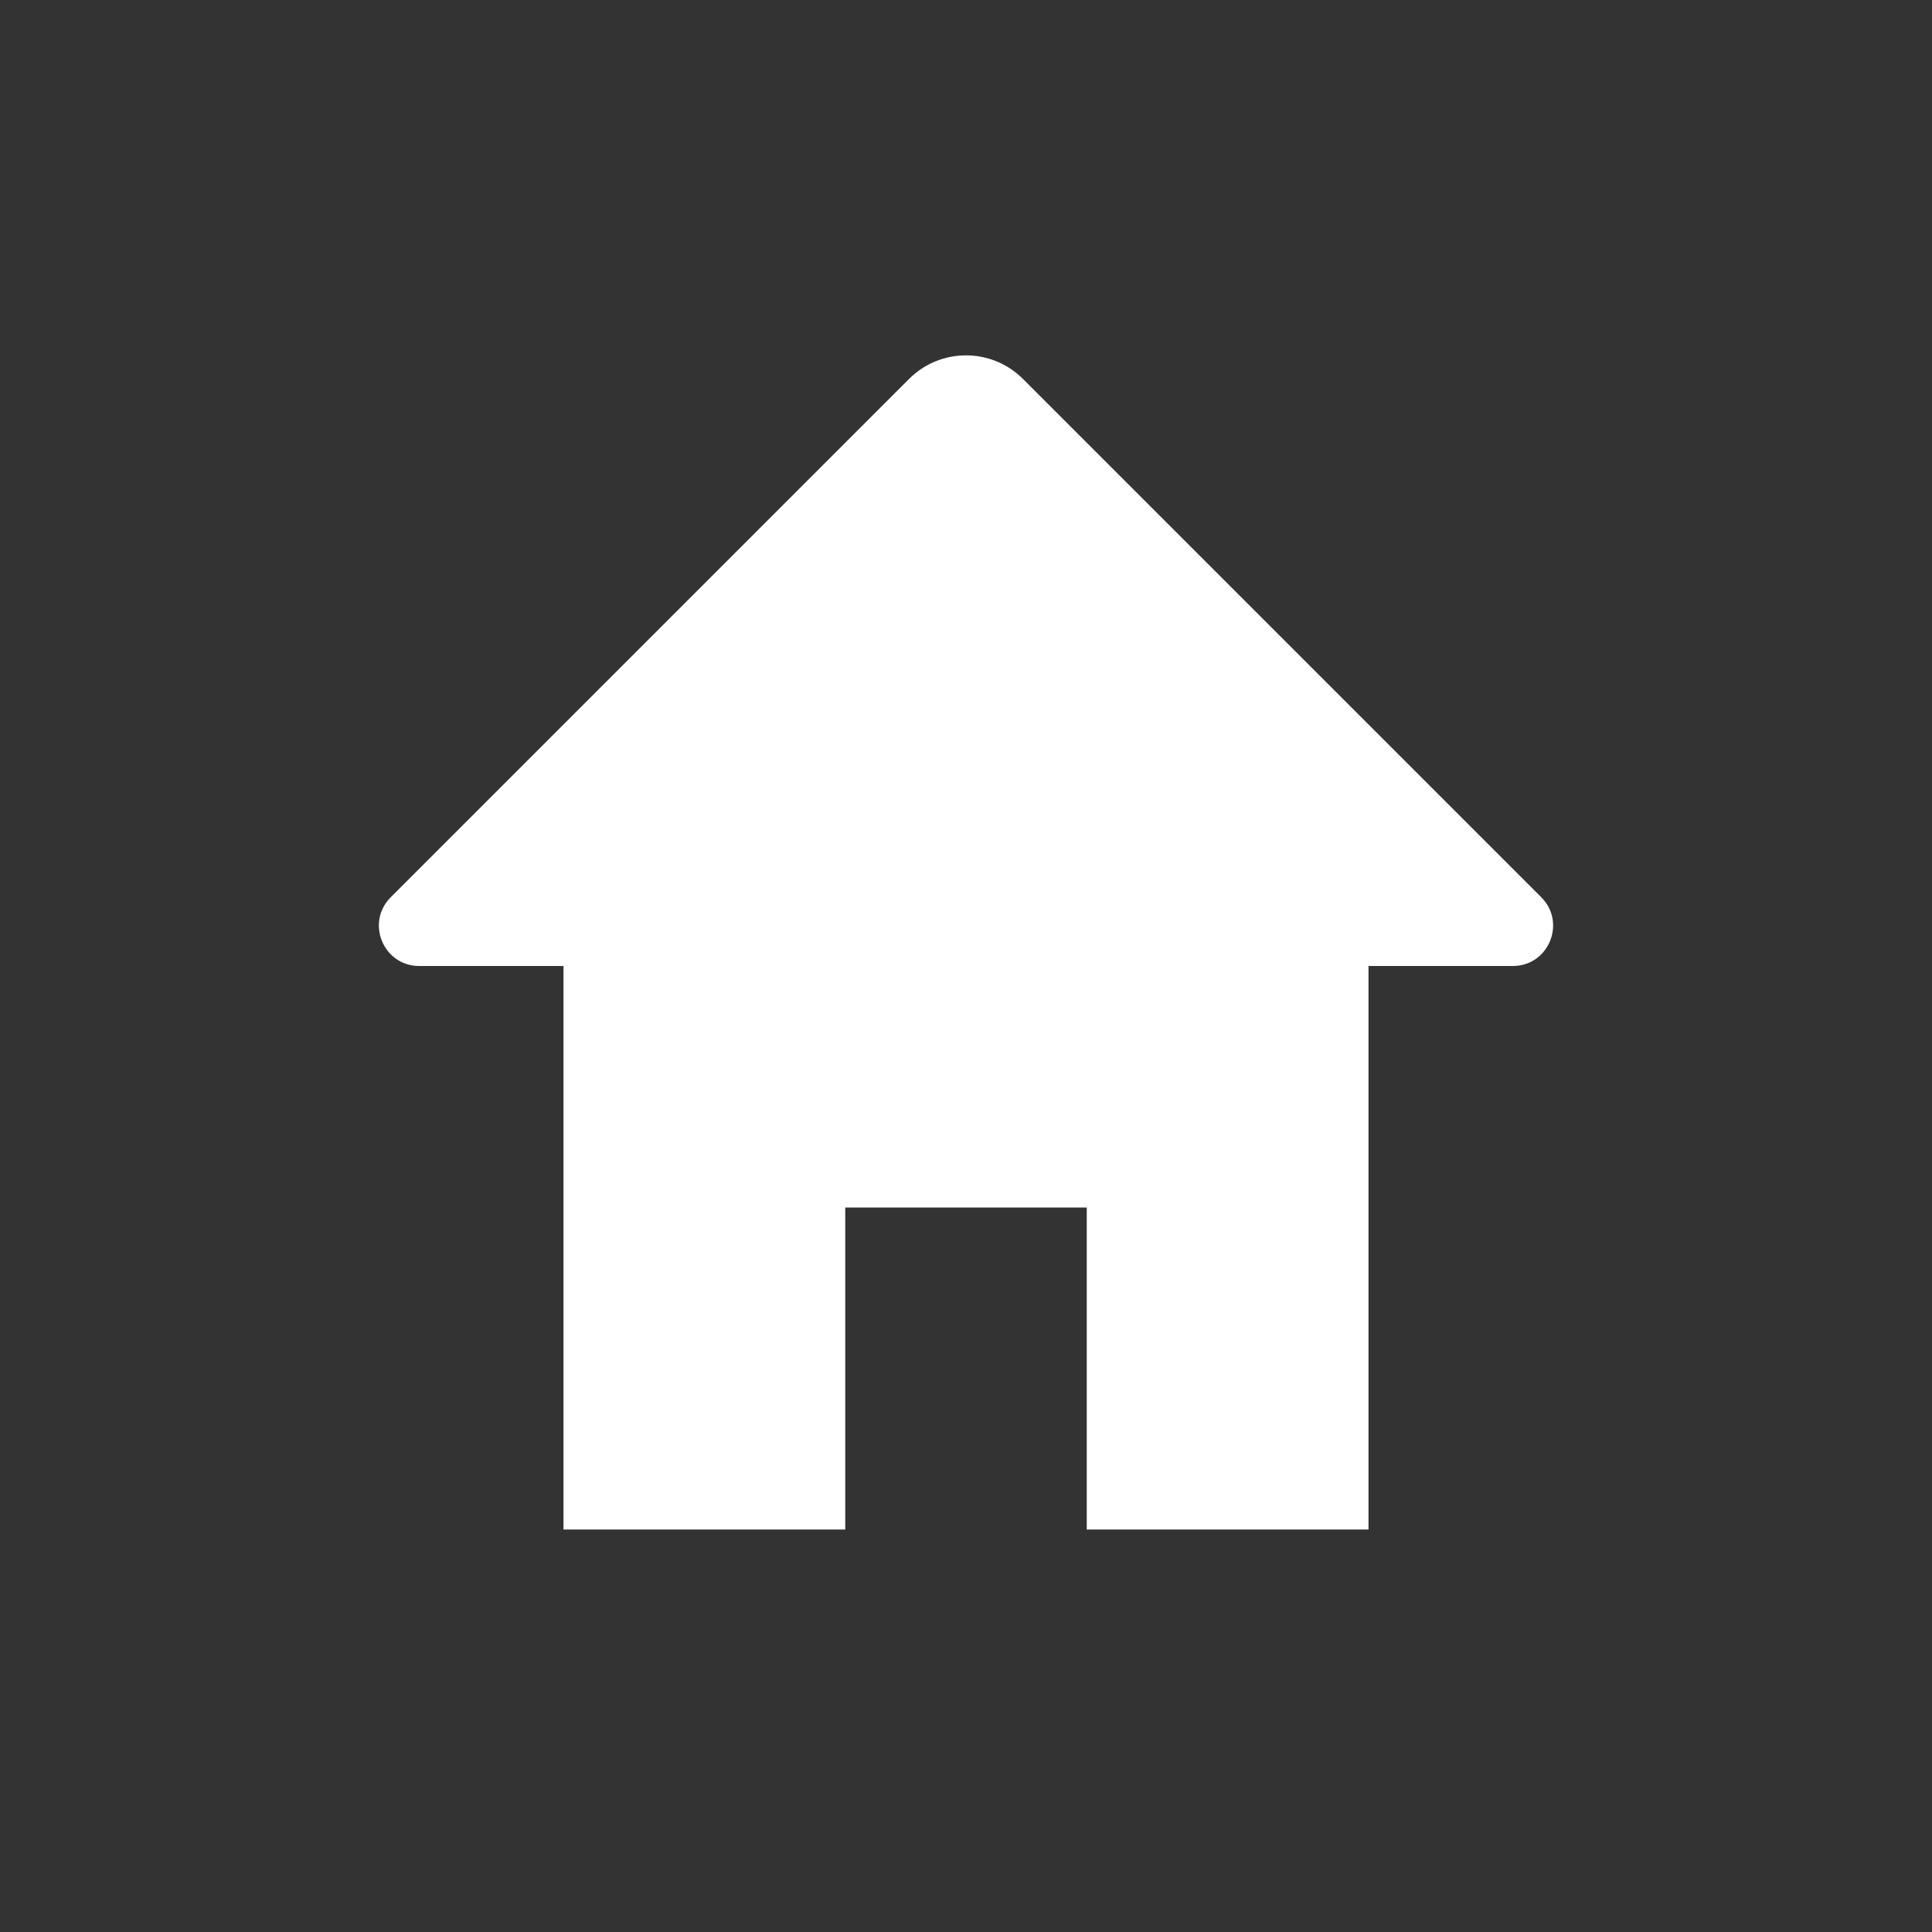 <svg width="24" height="24" viewBox="0 0 24 24" fill="none" xmlns="http://www.w3.org/2000/svg">
<rect x="0" y="0" width="24" height="24" fill="#333333" stroke="none"/>
<path d="M5.207 12C4.762 12 4.539 11.461 4.854 11.146L11.293 4.707C11.683 4.317 12.317 4.317 12.707 4.707L19.146 11.146C19.461 11.461 19.238 12 18.793 12H17V19H13.5V15H10.5V19H7V12H5.207Z" fill="white"/>
</svg>
